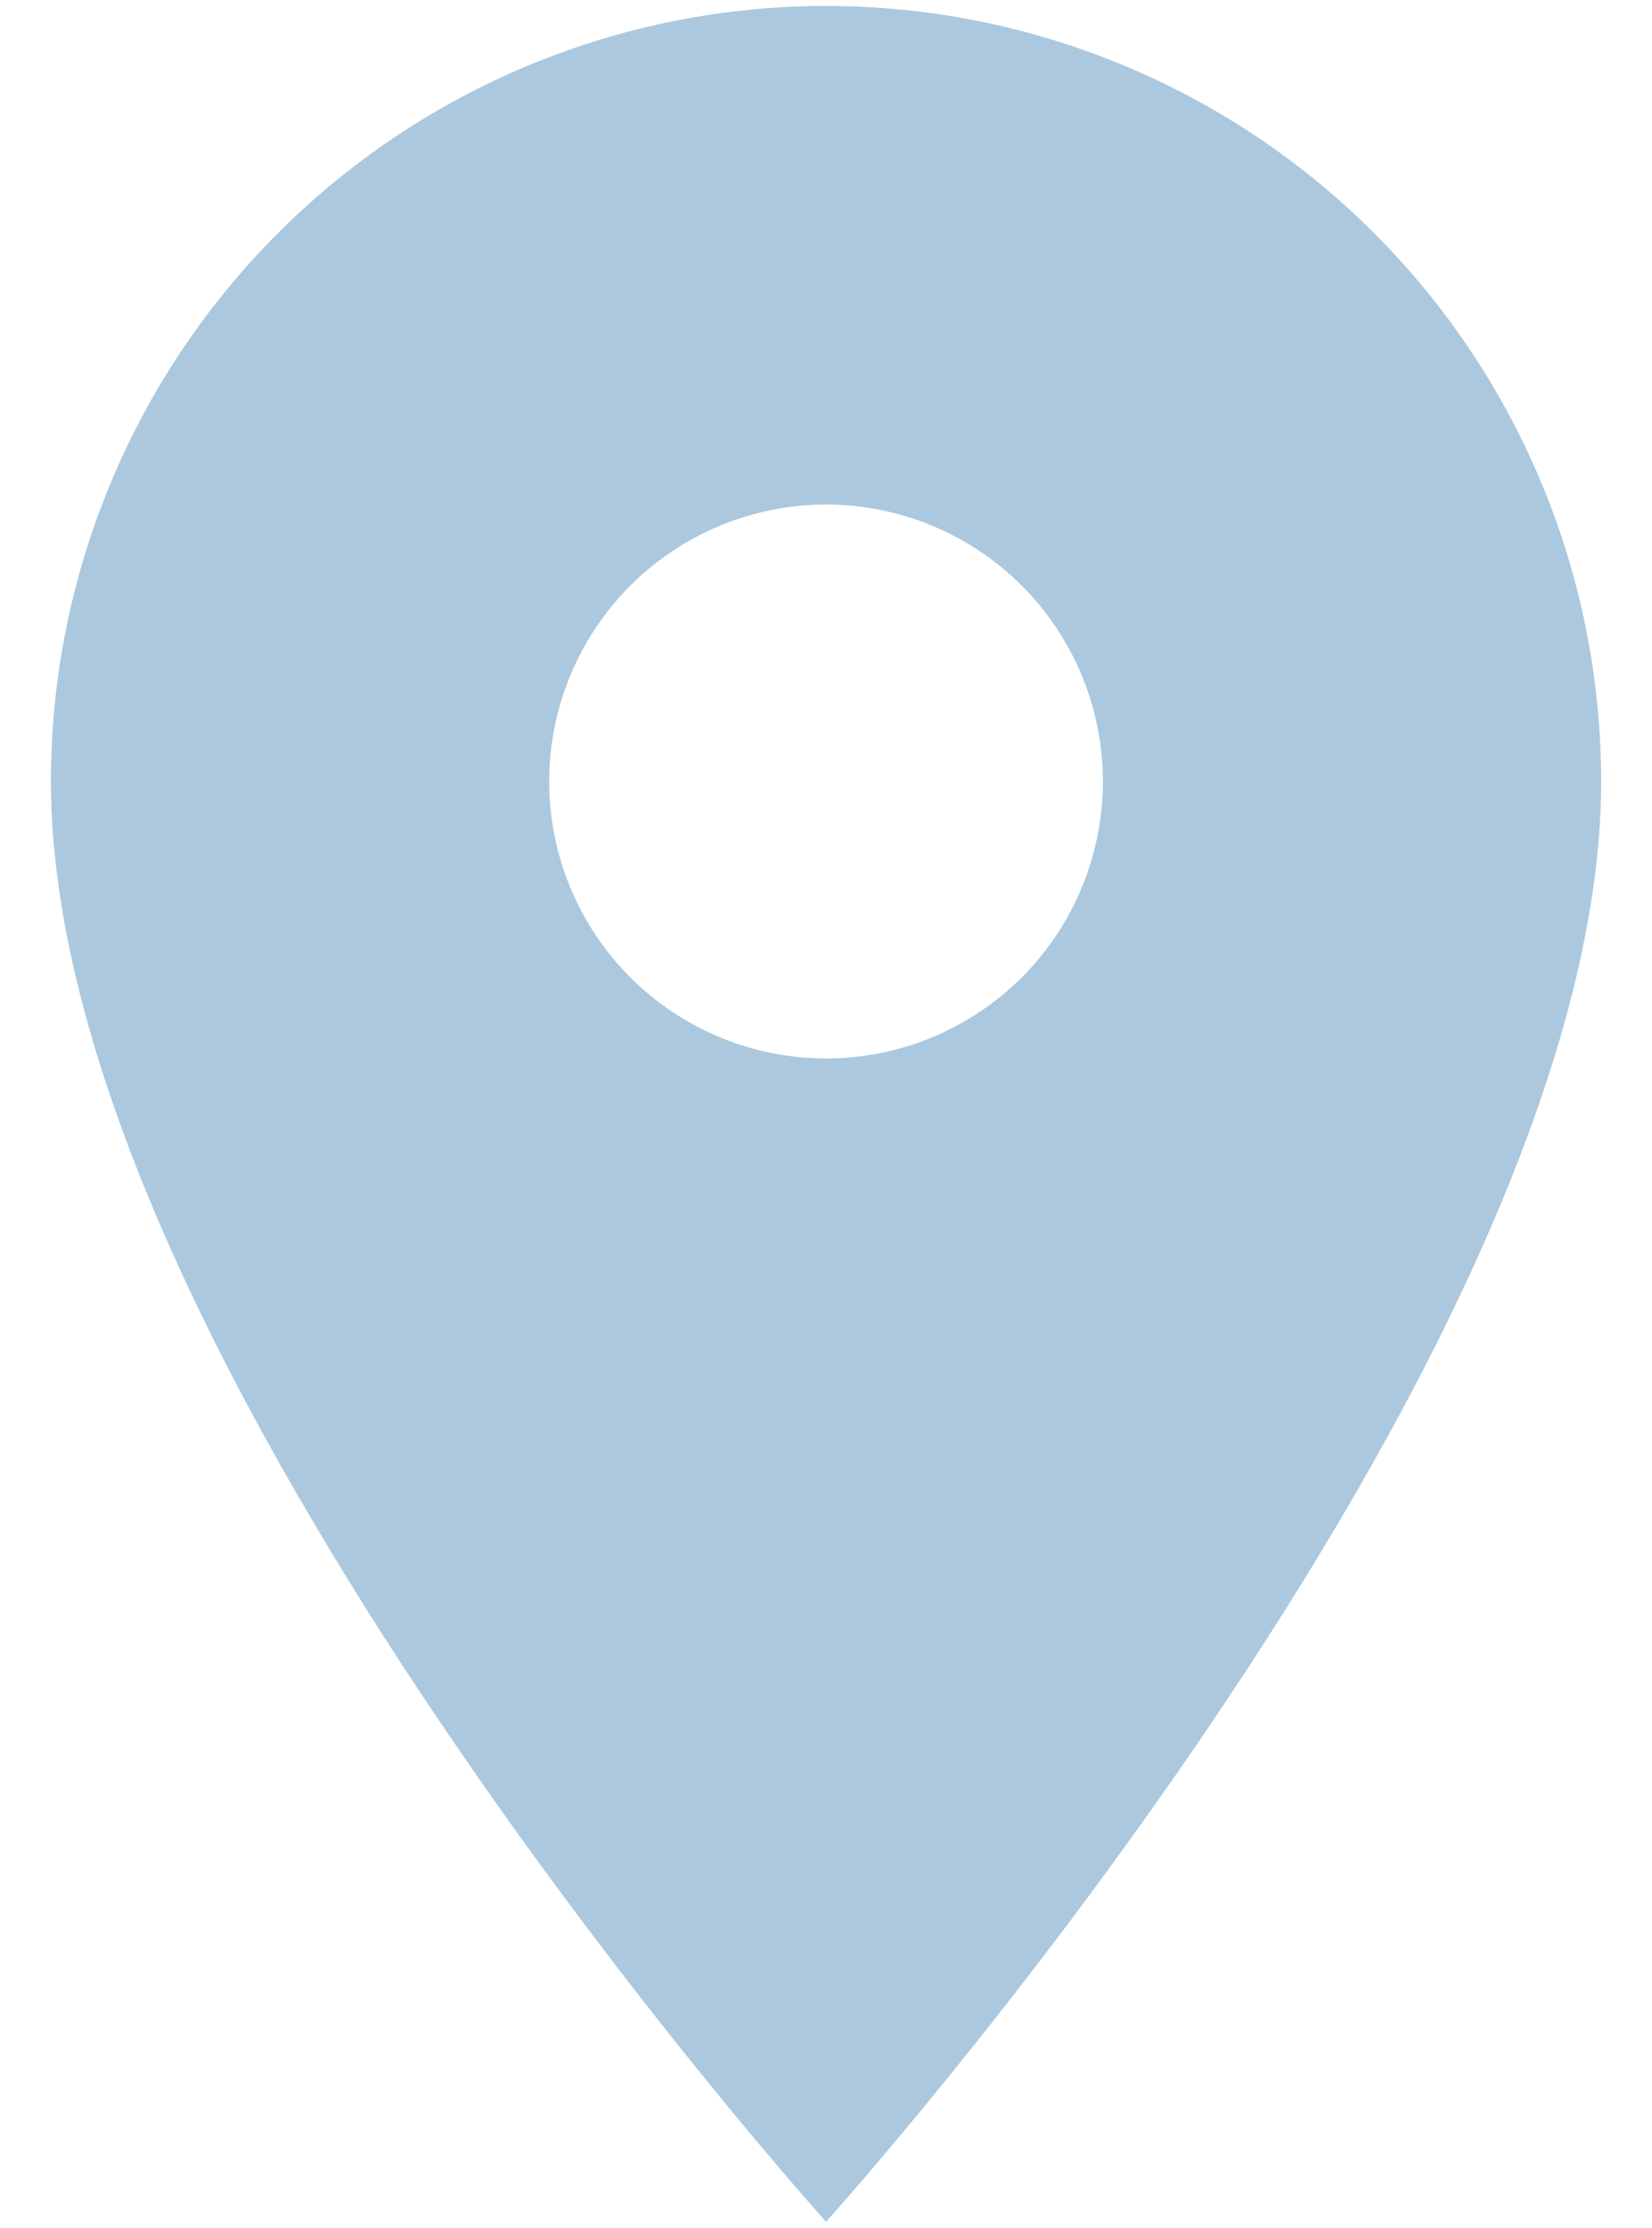 <svg  viewBox="0 0 23 31" fill="none" xmlns="http://www.w3.org/2000/svg">
<path d="M11.501 14.729C10.479 14.729 9.498 14.323 8.775 13.601C8.053 12.878 7.646 11.897 7.646 10.875C7.646 9.853 8.053 8.873 8.775 8.15C9.498 7.427 10.479 7.021 11.501 7.021C12.523 7.021 13.503 7.427 14.226 8.15C14.949 8.873 15.355 9.853 15.355 10.875C15.355 11.381 15.255 11.883 15.061 12.35C14.868 12.818 14.584 13.243 14.226 13.601C13.868 13.958 13.443 14.242 12.976 14.436C12.508 14.63 12.007 14.729 11.501 14.729ZM11.501 0.083C8.639 0.083 5.894 1.22 3.87 3.244C1.846 5.268 0.709 8.013 0.709 10.875C0.709 18.969 11.501 30.917 11.501 30.917C11.501 30.917 22.292 18.969 22.292 10.875C22.292 8.013 21.155 5.268 19.131 3.244C17.108 1.22 14.363 0.083 11.501 0.083Z" fill="#ABC8DE"/>
</svg>
